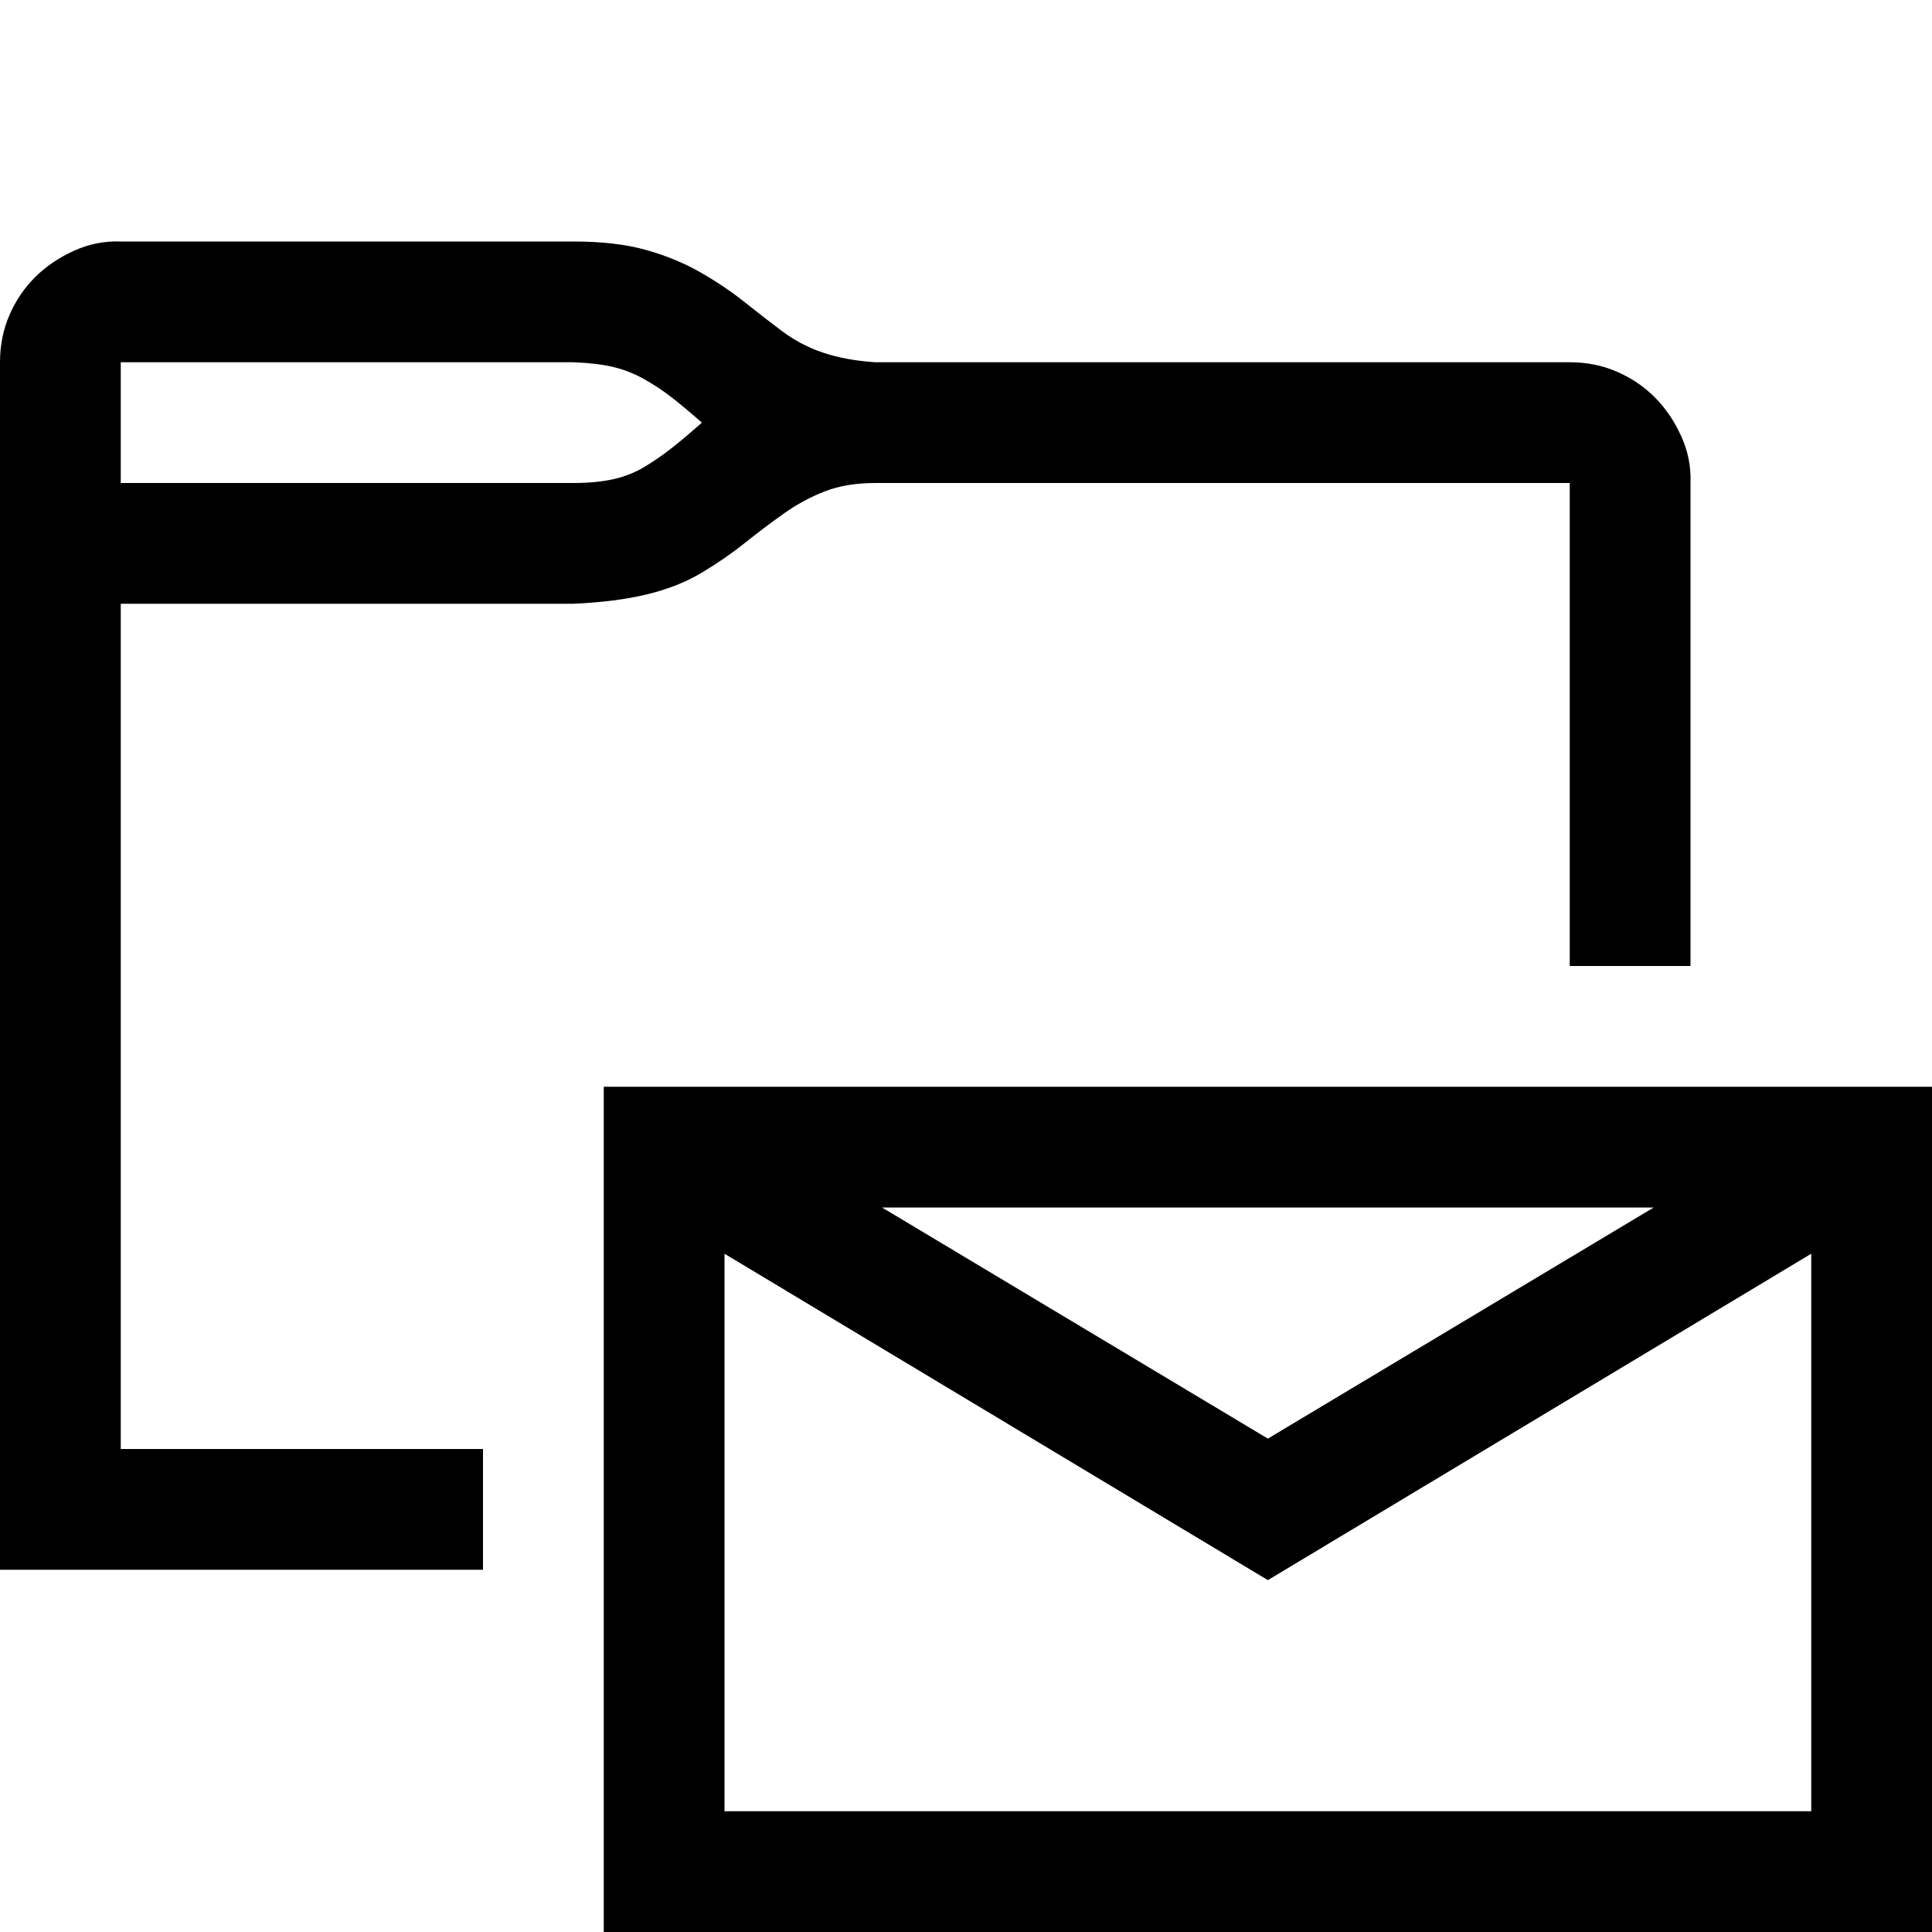 <svg xmlns="http://www.w3.org/2000/svg" width="1em" height="1em" viewBox="0 0 2048 2048"><path fill="currentColor" d="M2048 1152v896H640v-896zM935 1280l409 245l409-245zm985 640v-591l-576 346l-576-346v591zM928 512q-31 0-54 9t-44 24t-41 31t-45 31t-58 23t-78 10H128v896h384v128H0V384q0-27 10-50t27-40t41-28t50-10h480q45 0 77 9t58 24t46 31t40 31t44 23t55 10h736q27 0 50 10t40 27t28 41t10 50v512h-128V512zM128 384v128h480q24 0 42-4t33-13t29-20t32-27q-17-15-31-26t-30-20t-33-13t-42-5z"/></svg>